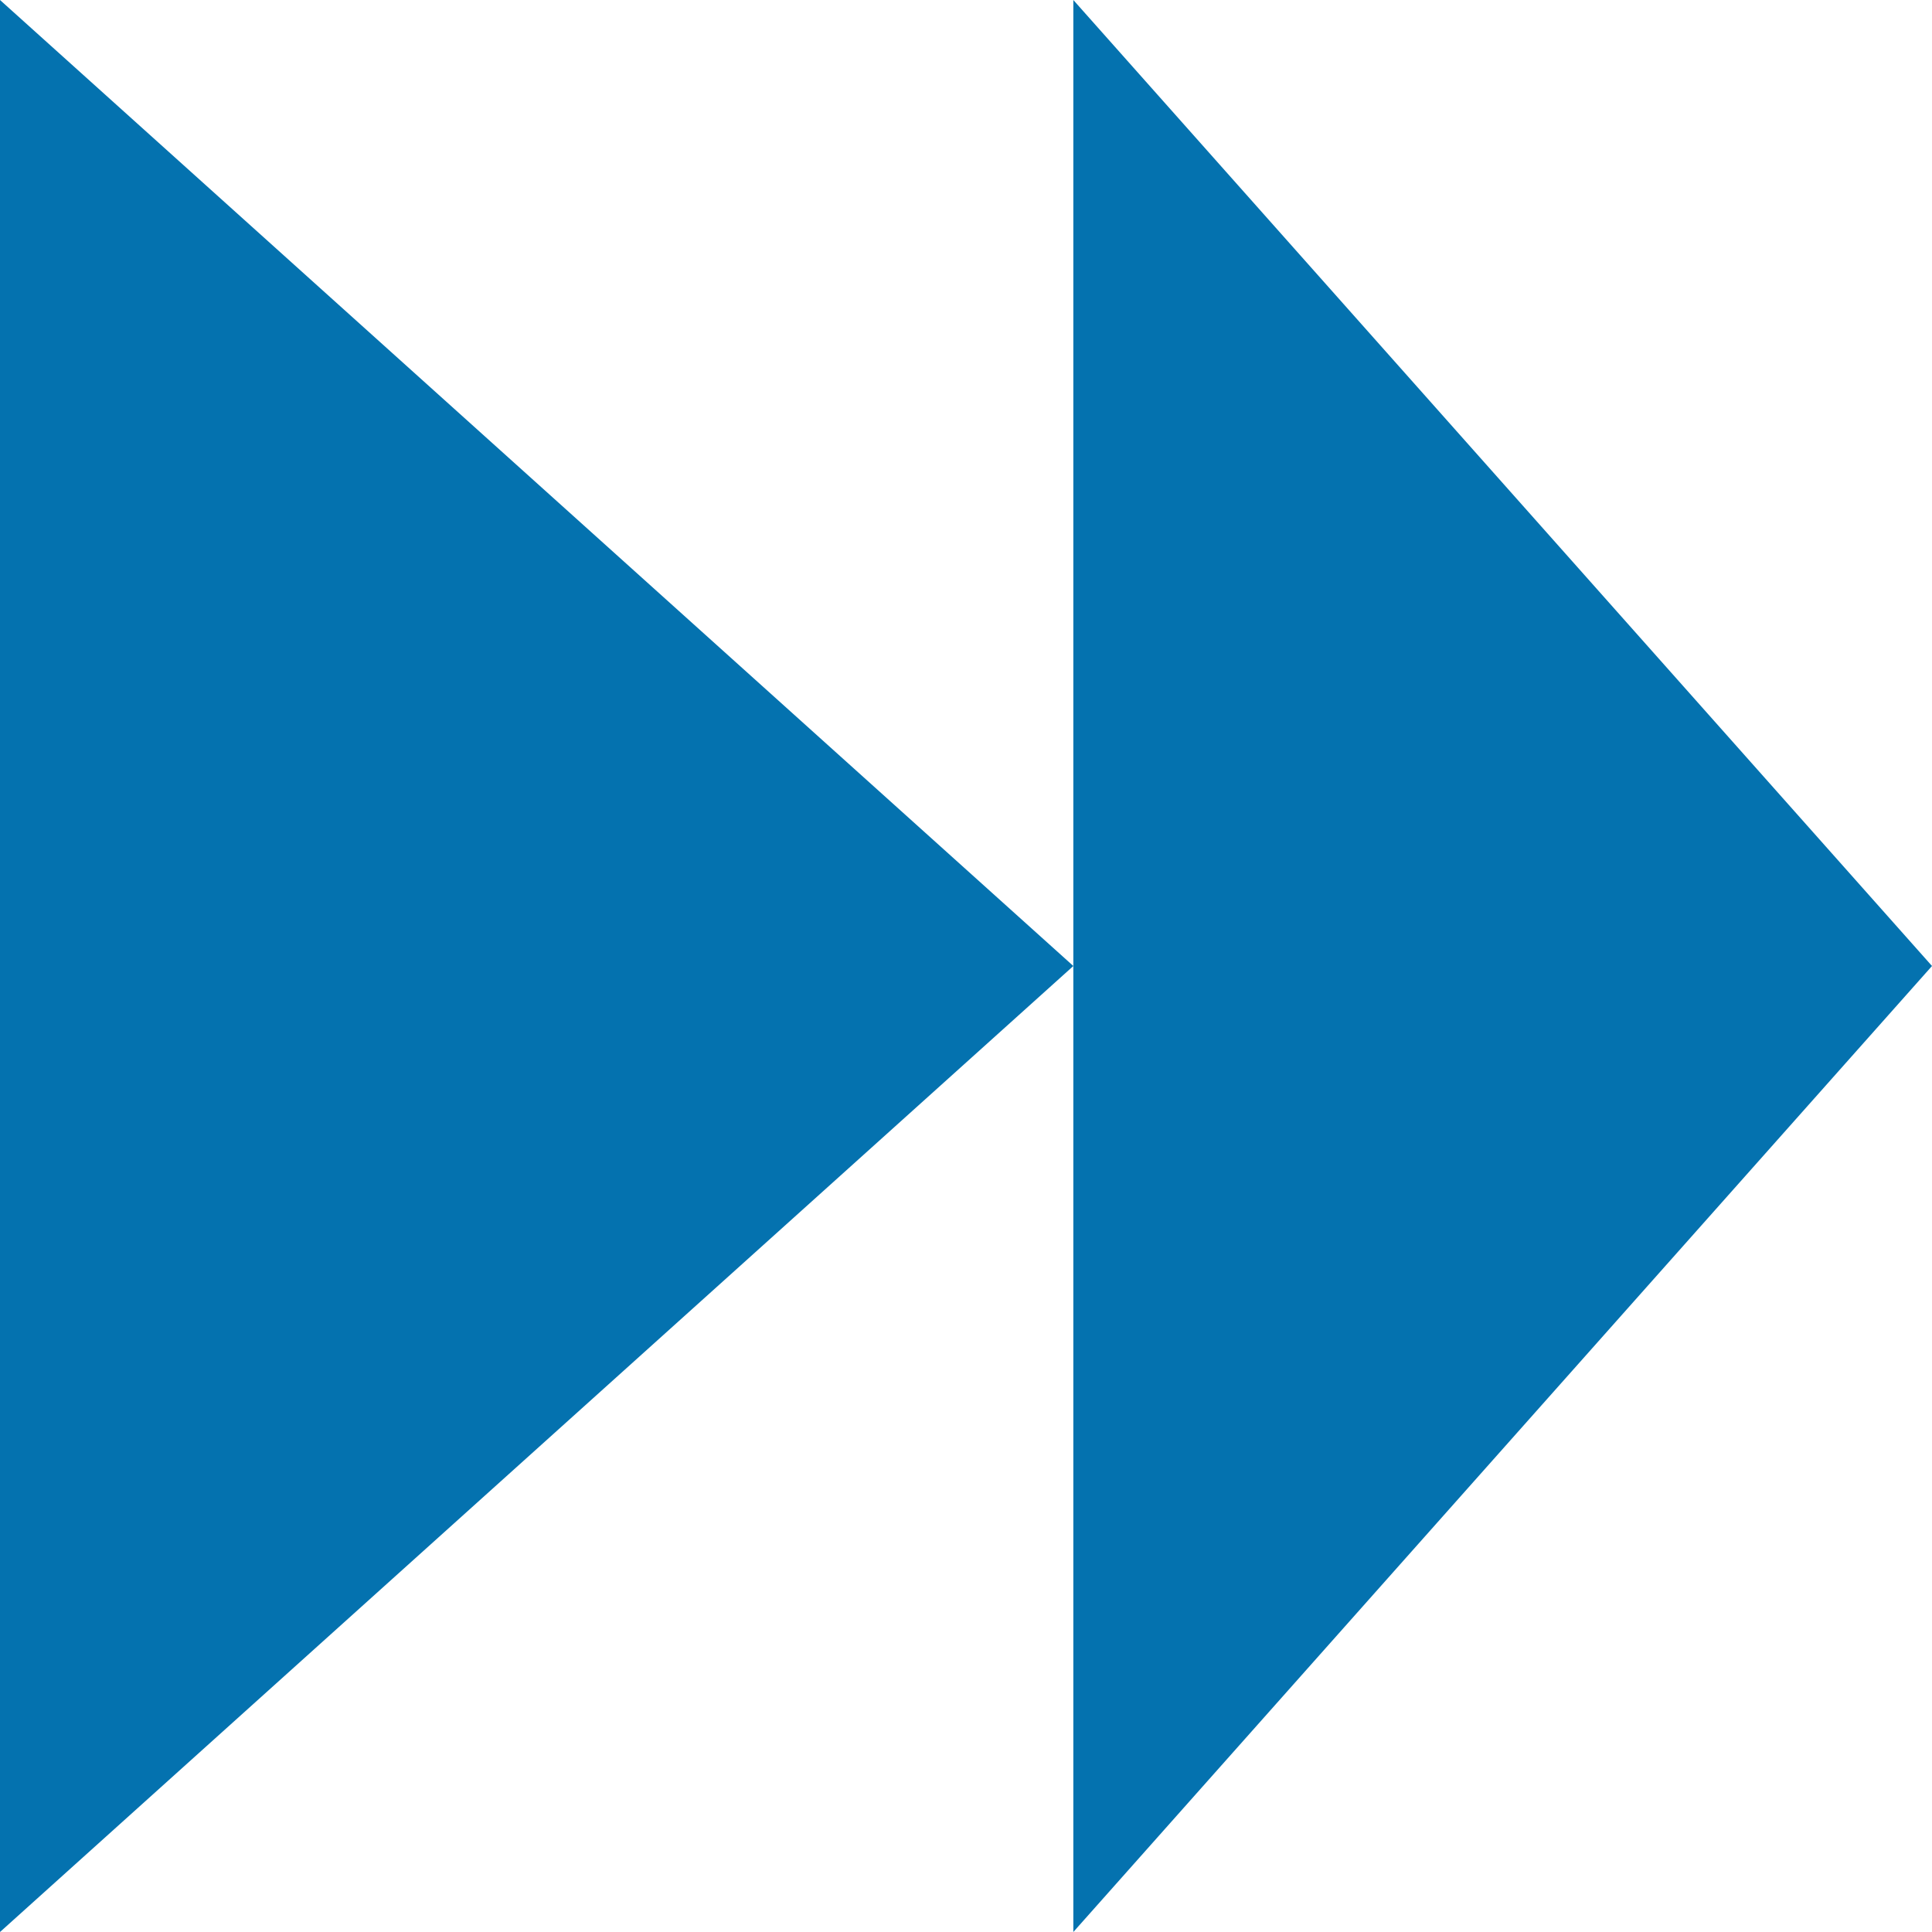 <svg width="9" height="9" viewBox="0 0 9 9" fill="none" xmlns="http://www.w3.org/2000/svg">
    <path d="M5 9L9 4.5L5 0L5 9Z" fill="#0472AF"/>
    <path d="M0 9L5 4.5L-3.93402e-07 0L0 9Z" fill="#0472AF"/>
</svg>
